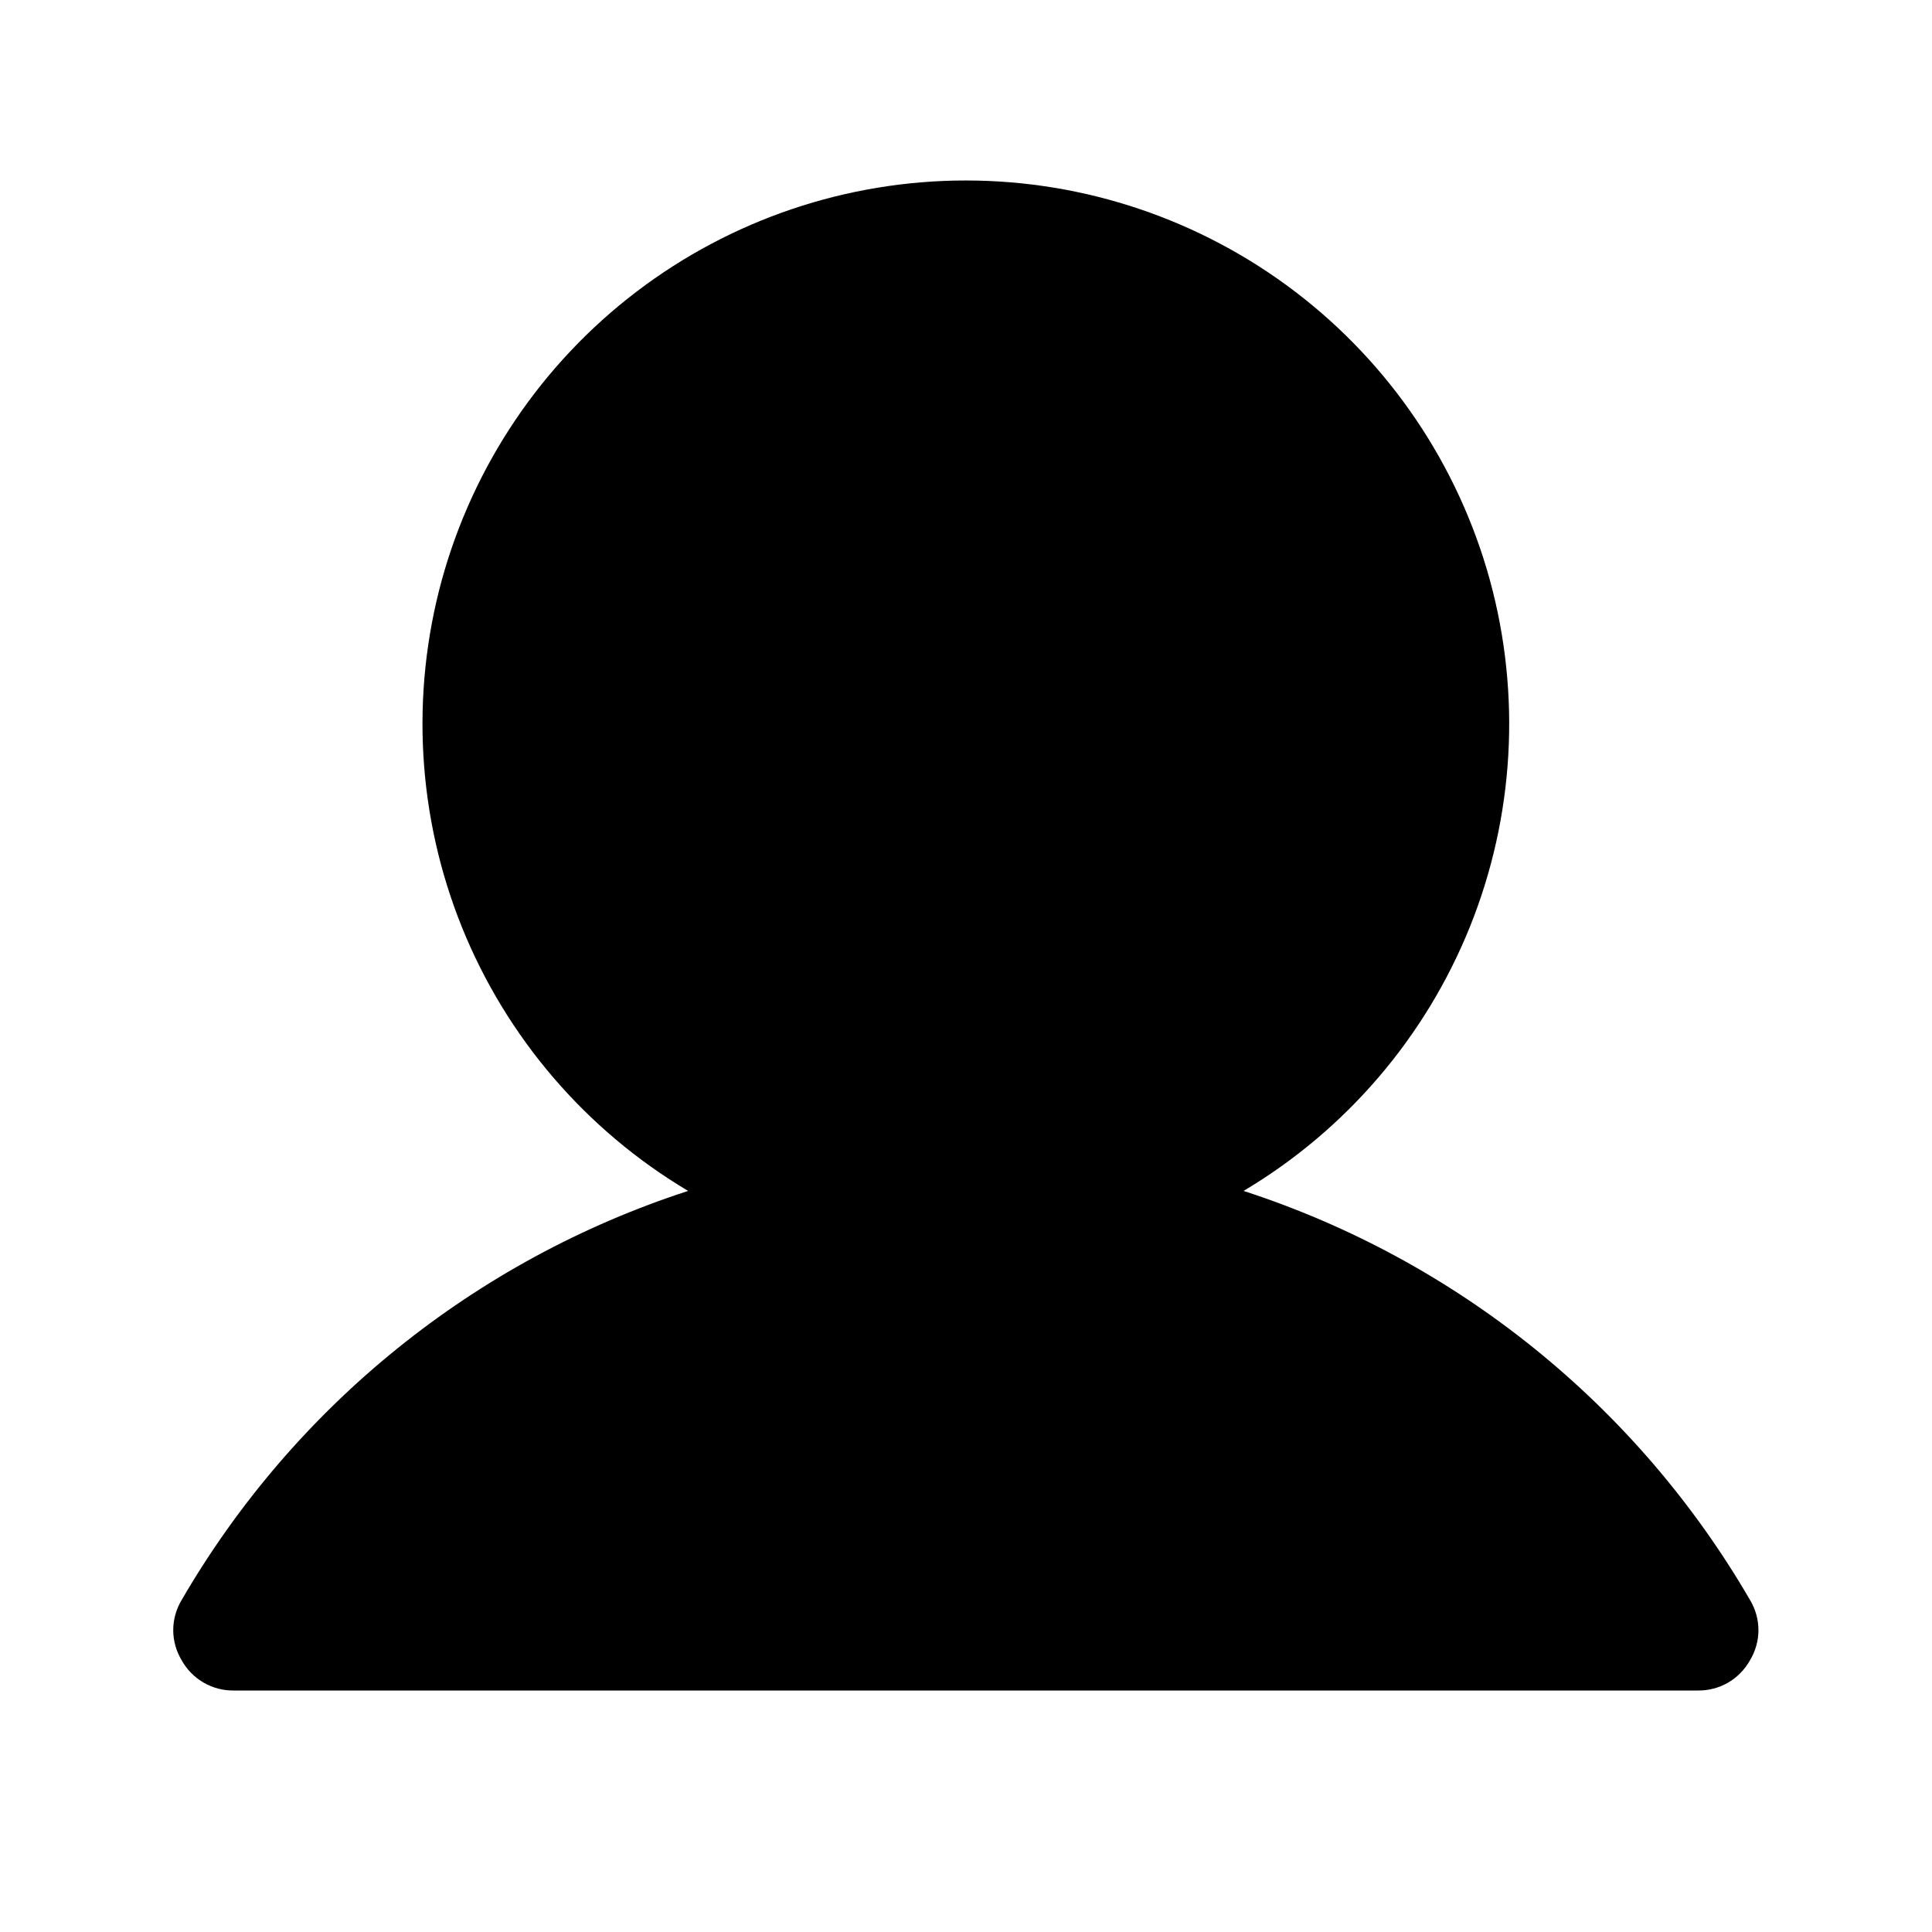 <svg width="24" height="24" viewBox="0 0 24 24" fill="none" xmlns="http://www.w3.org/2000/svg">
<path d="M21.739 19.875C20.339 17.464 18.099 15.655 15.448 14.794C16.719 14.038 17.706 12.886 18.259 11.515C18.811 10.144 18.898 8.629 18.507 7.203C18.115 5.778 17.266 4.52 16.09 3.624C14.914 2.728 13.476 2.242 11.998 2.242C10.52 2.242 9.082 2.728 7.906 3.624C6.73 4.52 5.881 5.778 5.489 7.203C5.098 8.629 5.185 10.144 5.737 11.515C6.29 12.886 7.277 14.038 8.548 14.794C5.897 15.655 3.657 17.464 2.257 19.875C2.189 19.988 2.152 20.118 2.152 20.25C2.152 20.382 2.189 20.512 2.257 20.625C2.321 20.74 2.415 20.836 2.529 20.902C2.643 20.968 2.773 21.002 2.904 21H21.092C21.223 21.002 21.353 20.968 21.467 20.902C21.581 20.836 21.674 20.74 21.739 20.625C21.807 20.512 21.844 20.382 21.844 20.25C21.844 20.118 21.807 19.988 21.739 19.875Z" fill="currentColor"/>
</svg>

